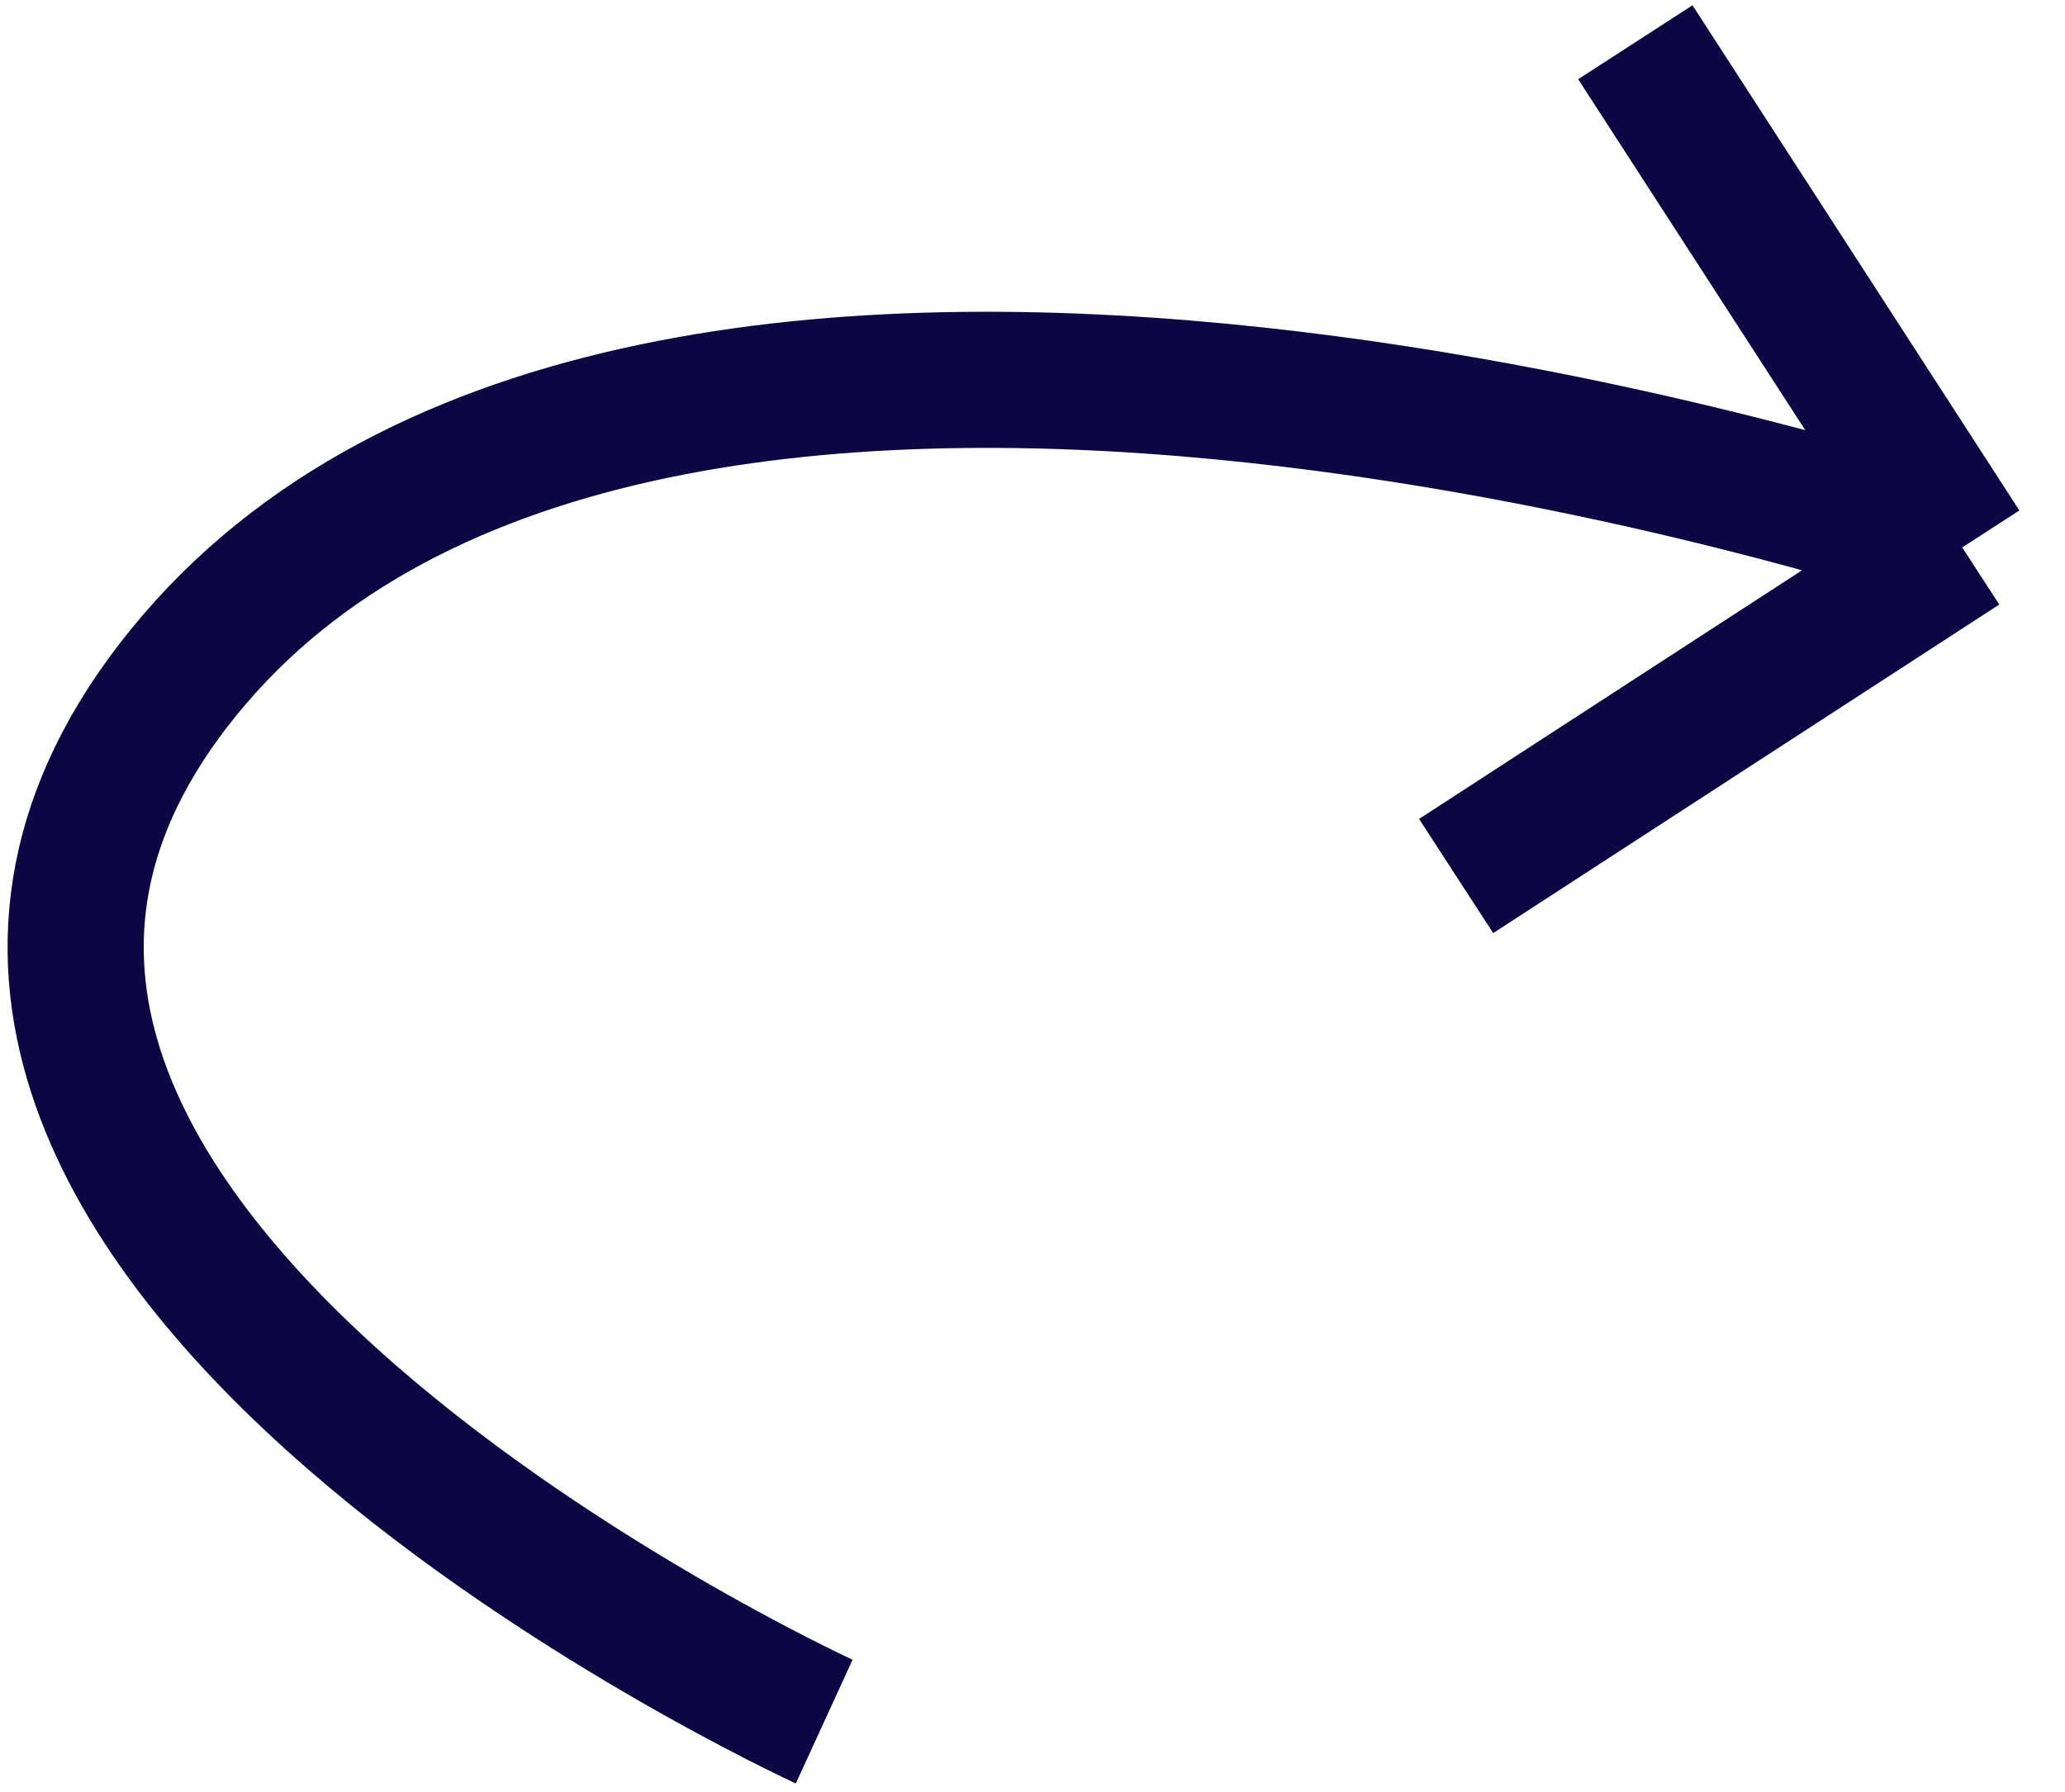 <svg width="91" height="79" viewBox="0 0 91 79" fill="none" xmlns="http://www.w3.org/2000/svg">
<path d="M36.321 75.885C36.321 75.885 -12.386 53.539 8.57 29.065C29.526 4.591 86.471 24.13 86.471 24.13M86.471 24.13L72.065 1.862M86.471 24.13L64.168 38.613" stroke="#0C0642" stroke-width="6"/>
</svg>
